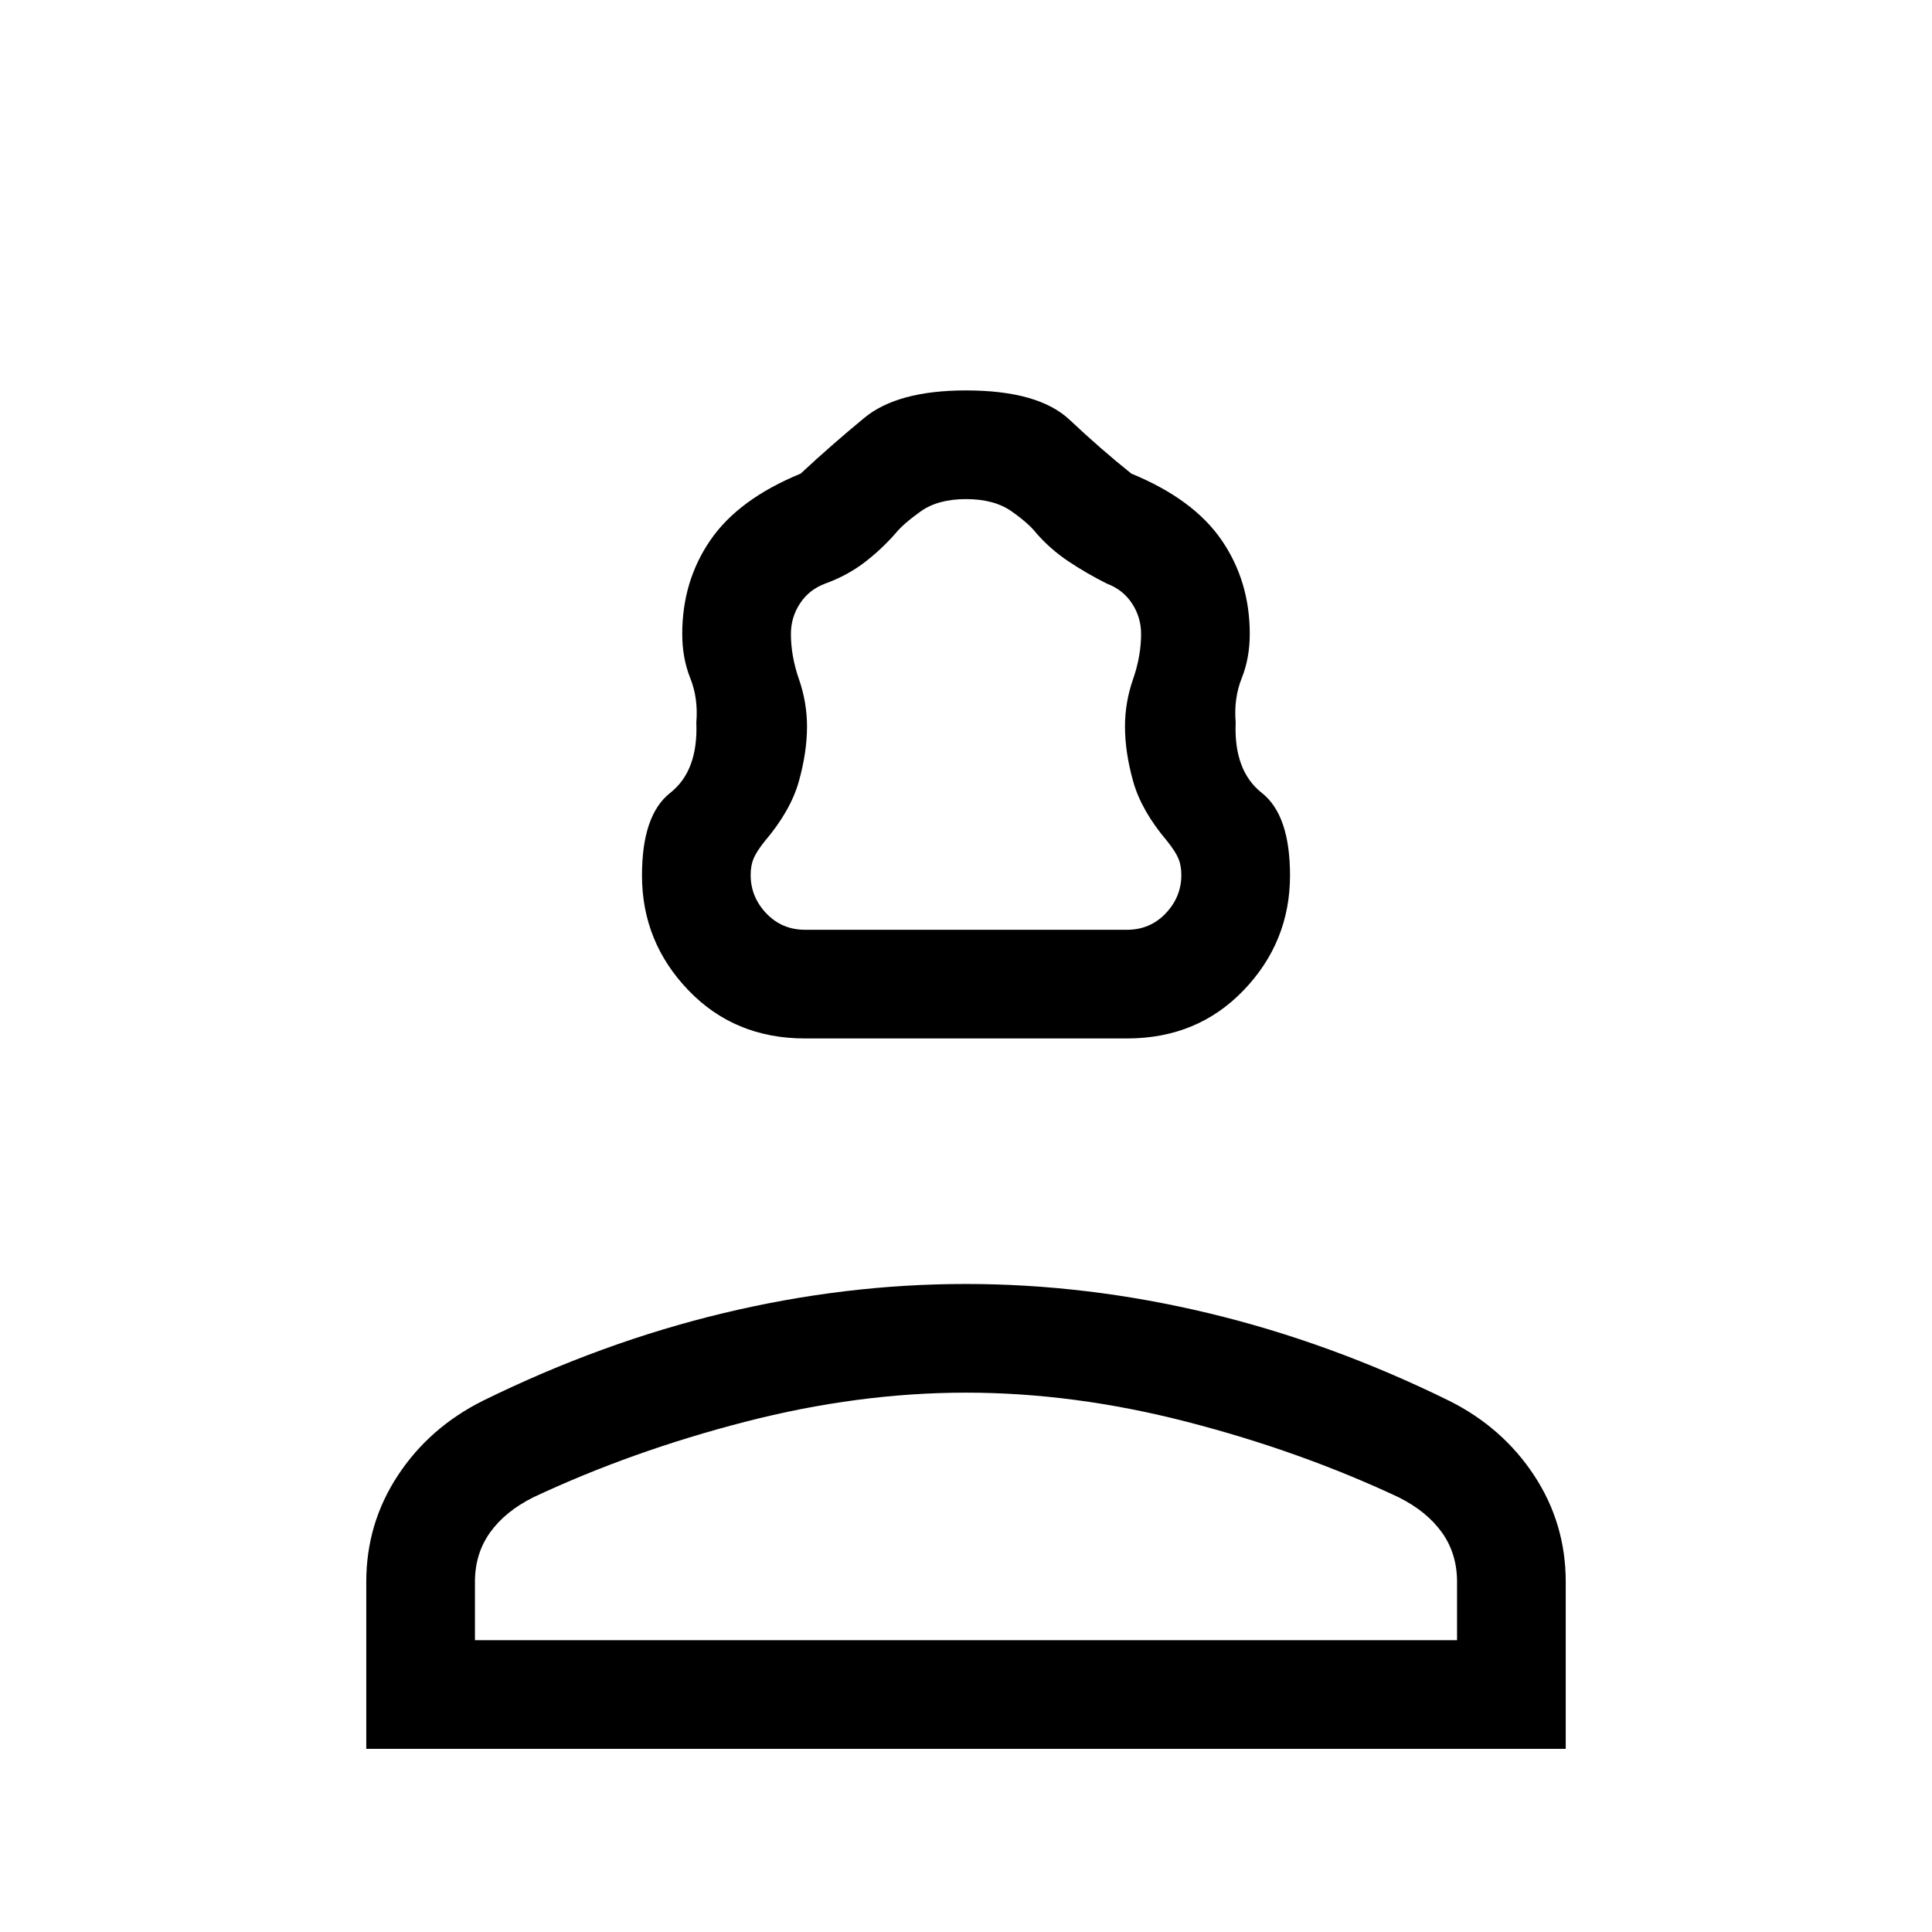 <svg xmlns="http://www.w3.org/2000/svg" height="24" viewBox="0 -960 960 960" width="24"><path d="M400-444q-35 0-58-24t-23-57q0-30 14-41t13-35q1-12-3-22t-4-22q0-26.25 14-46.62 14-20.38 44.85-33.05 15.12-14.09 31.64-27.71Q446-766 480-766q36 0 51.51 14.62 15.52 14.62 30.64 26.71Q593-712 607-691.62q14 20.37 14 46.62 0 12-4 22t-3 22q-1 24 13 35t14 41q0 33-23 57t-58 24H400Zm0-54h160q11.47 0 19.24-8.17 7.76-8.17 7.76-19.06 0-4.77-1.5-8.27T580-542q-12.83-15.12-16.92-29.66Q559-586.2 559-599q0-12 4-23.5t4-22.5q0-8.25-4.5-15.13Q558-667 550-670q-10-5-19-11t-16-14q-3.75-4.86-12.37-10.93Q494-712 480-712q-14 0-22.62 6.18-8.63 6.18-12.38 10.82-7 8-15.5 14.5T410-670q-8 3-12.5 9.87-4.5 6.88-4.5 15.13 0 11 4 22.5t4 23.5q0 12.8-4.08 27.34Q392.83-557.12 380-542q-4 5-5.5 8.5t-1.5 8.27q0 10.89 7.76 19.06Q388.52-498 400-498ZM182-91v-83q0-29 15.69-52.85Q213.38-250.71 240-264q59-29 119.41-43.5t120.5-14.5q60.09 0 120.59 14.5T720-264q26.63 13.29 42.31 37.15Q778-203 778-174v83H182Zm54-54h488v-29q0-14-7.5-24.5T695-216q-49-23-105.19-37.5Q533.63-268 480-268t-109.81 14.5Q314-239 265-216q-14 7-21.5 17.5T236-174v29Zm244 0Zm0-353Z"/></svg>